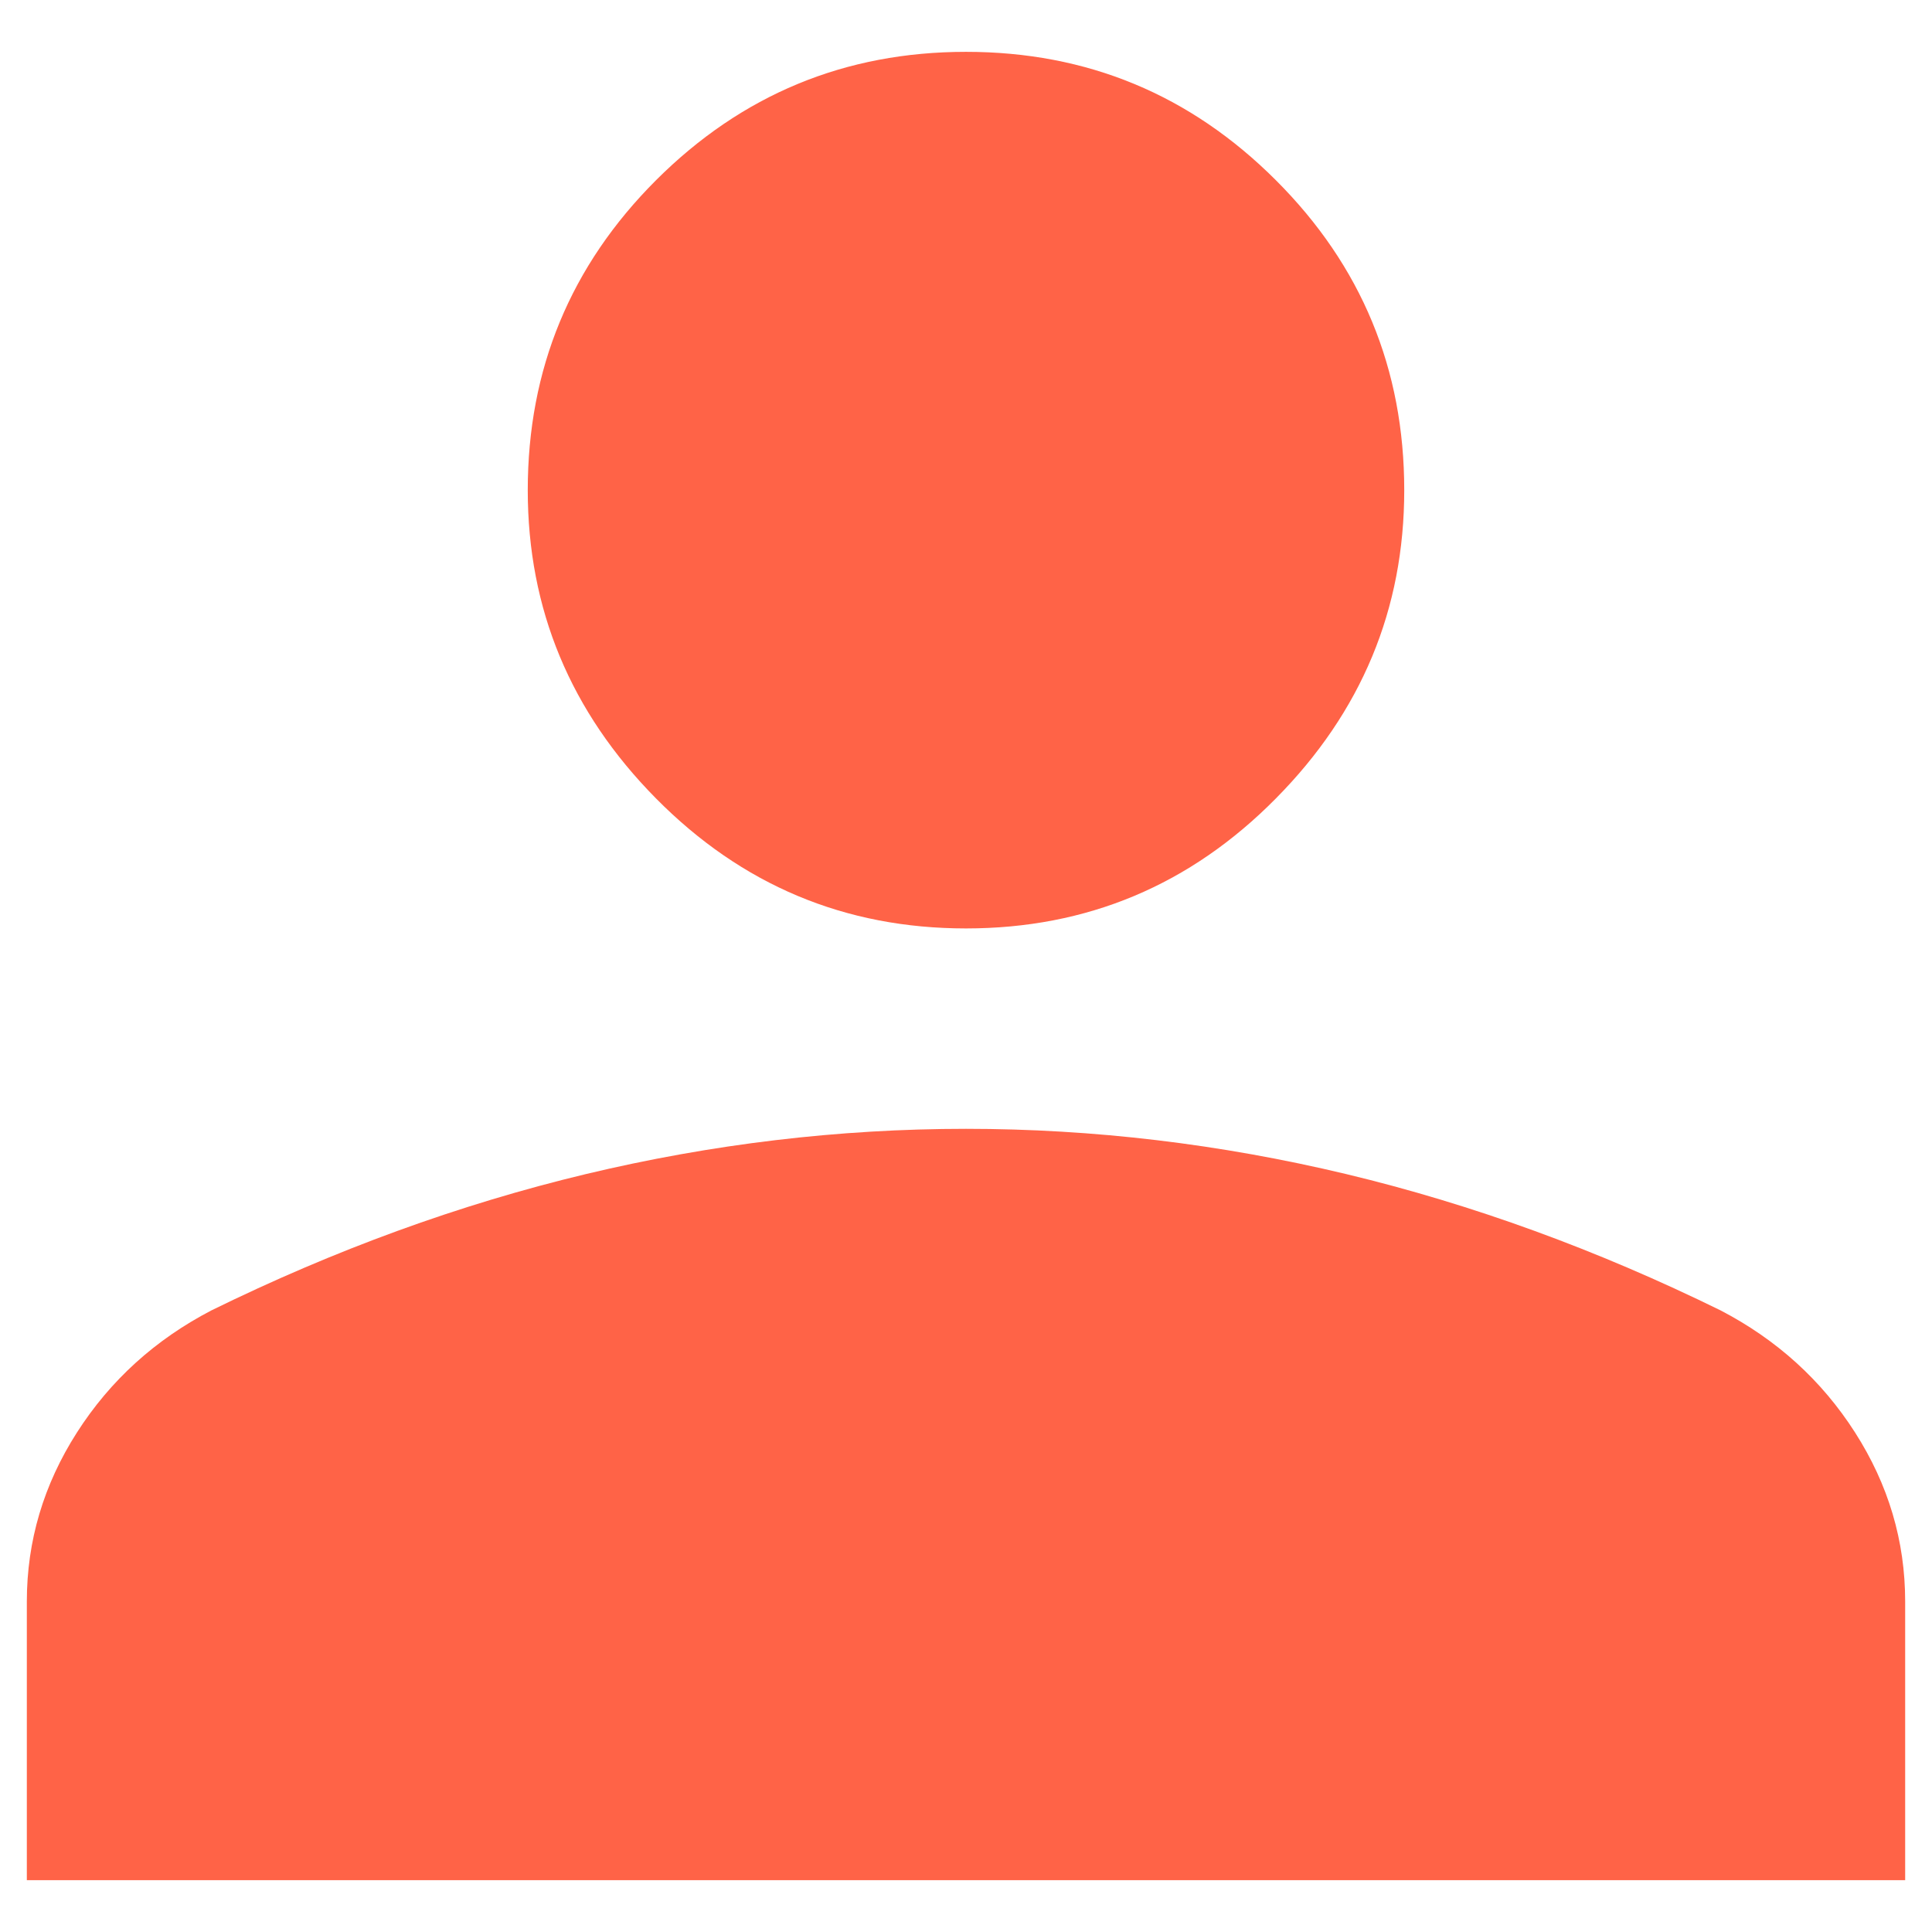 <svg width="18" height="18" viewBox="0 0 18 18" fill="none" xmlns="http://www.w3.org/2000/svg">
<path d="M9 8.65C7.872 8.65 6.91 8.246 6.112 7.439C5.315 6.633 4.917 5.675 4.917 4.567C4.917 3.439 5.315 2.476 6.112 1.679C6.91 0.882 7.872 0.483 9 0.483C10.128 0.483 11.09 0.882 11.887 1.679C12.685 2.476 13.083 3.439 13.083 4.567C13.083 5.675 12.685 6.633 11.887 7.439C11.09 8.246 10.128 8.65 9 8.65ZM0.25 17.517V14.921C0.25 14.357 0.406 13.832 0.717 13.346C1.028 12.86 1.446 12.481 1.971 12.208C3.118 11.645 4.28 11.221 5.457 10.939C6.633 10.658 7.814 10.517 9 10.517C10.186 10.517 11.368 10.658 12.544 10.939C13.72 11.221 14.882 11.645 16.029 12.208C16.554 12.481 16.972 12.86 17.283 13.346C17.594 13.832 17.75 14.357 17.75 14.921V17.517H0.25Z" fill="#FF6347"/>
</svg>
